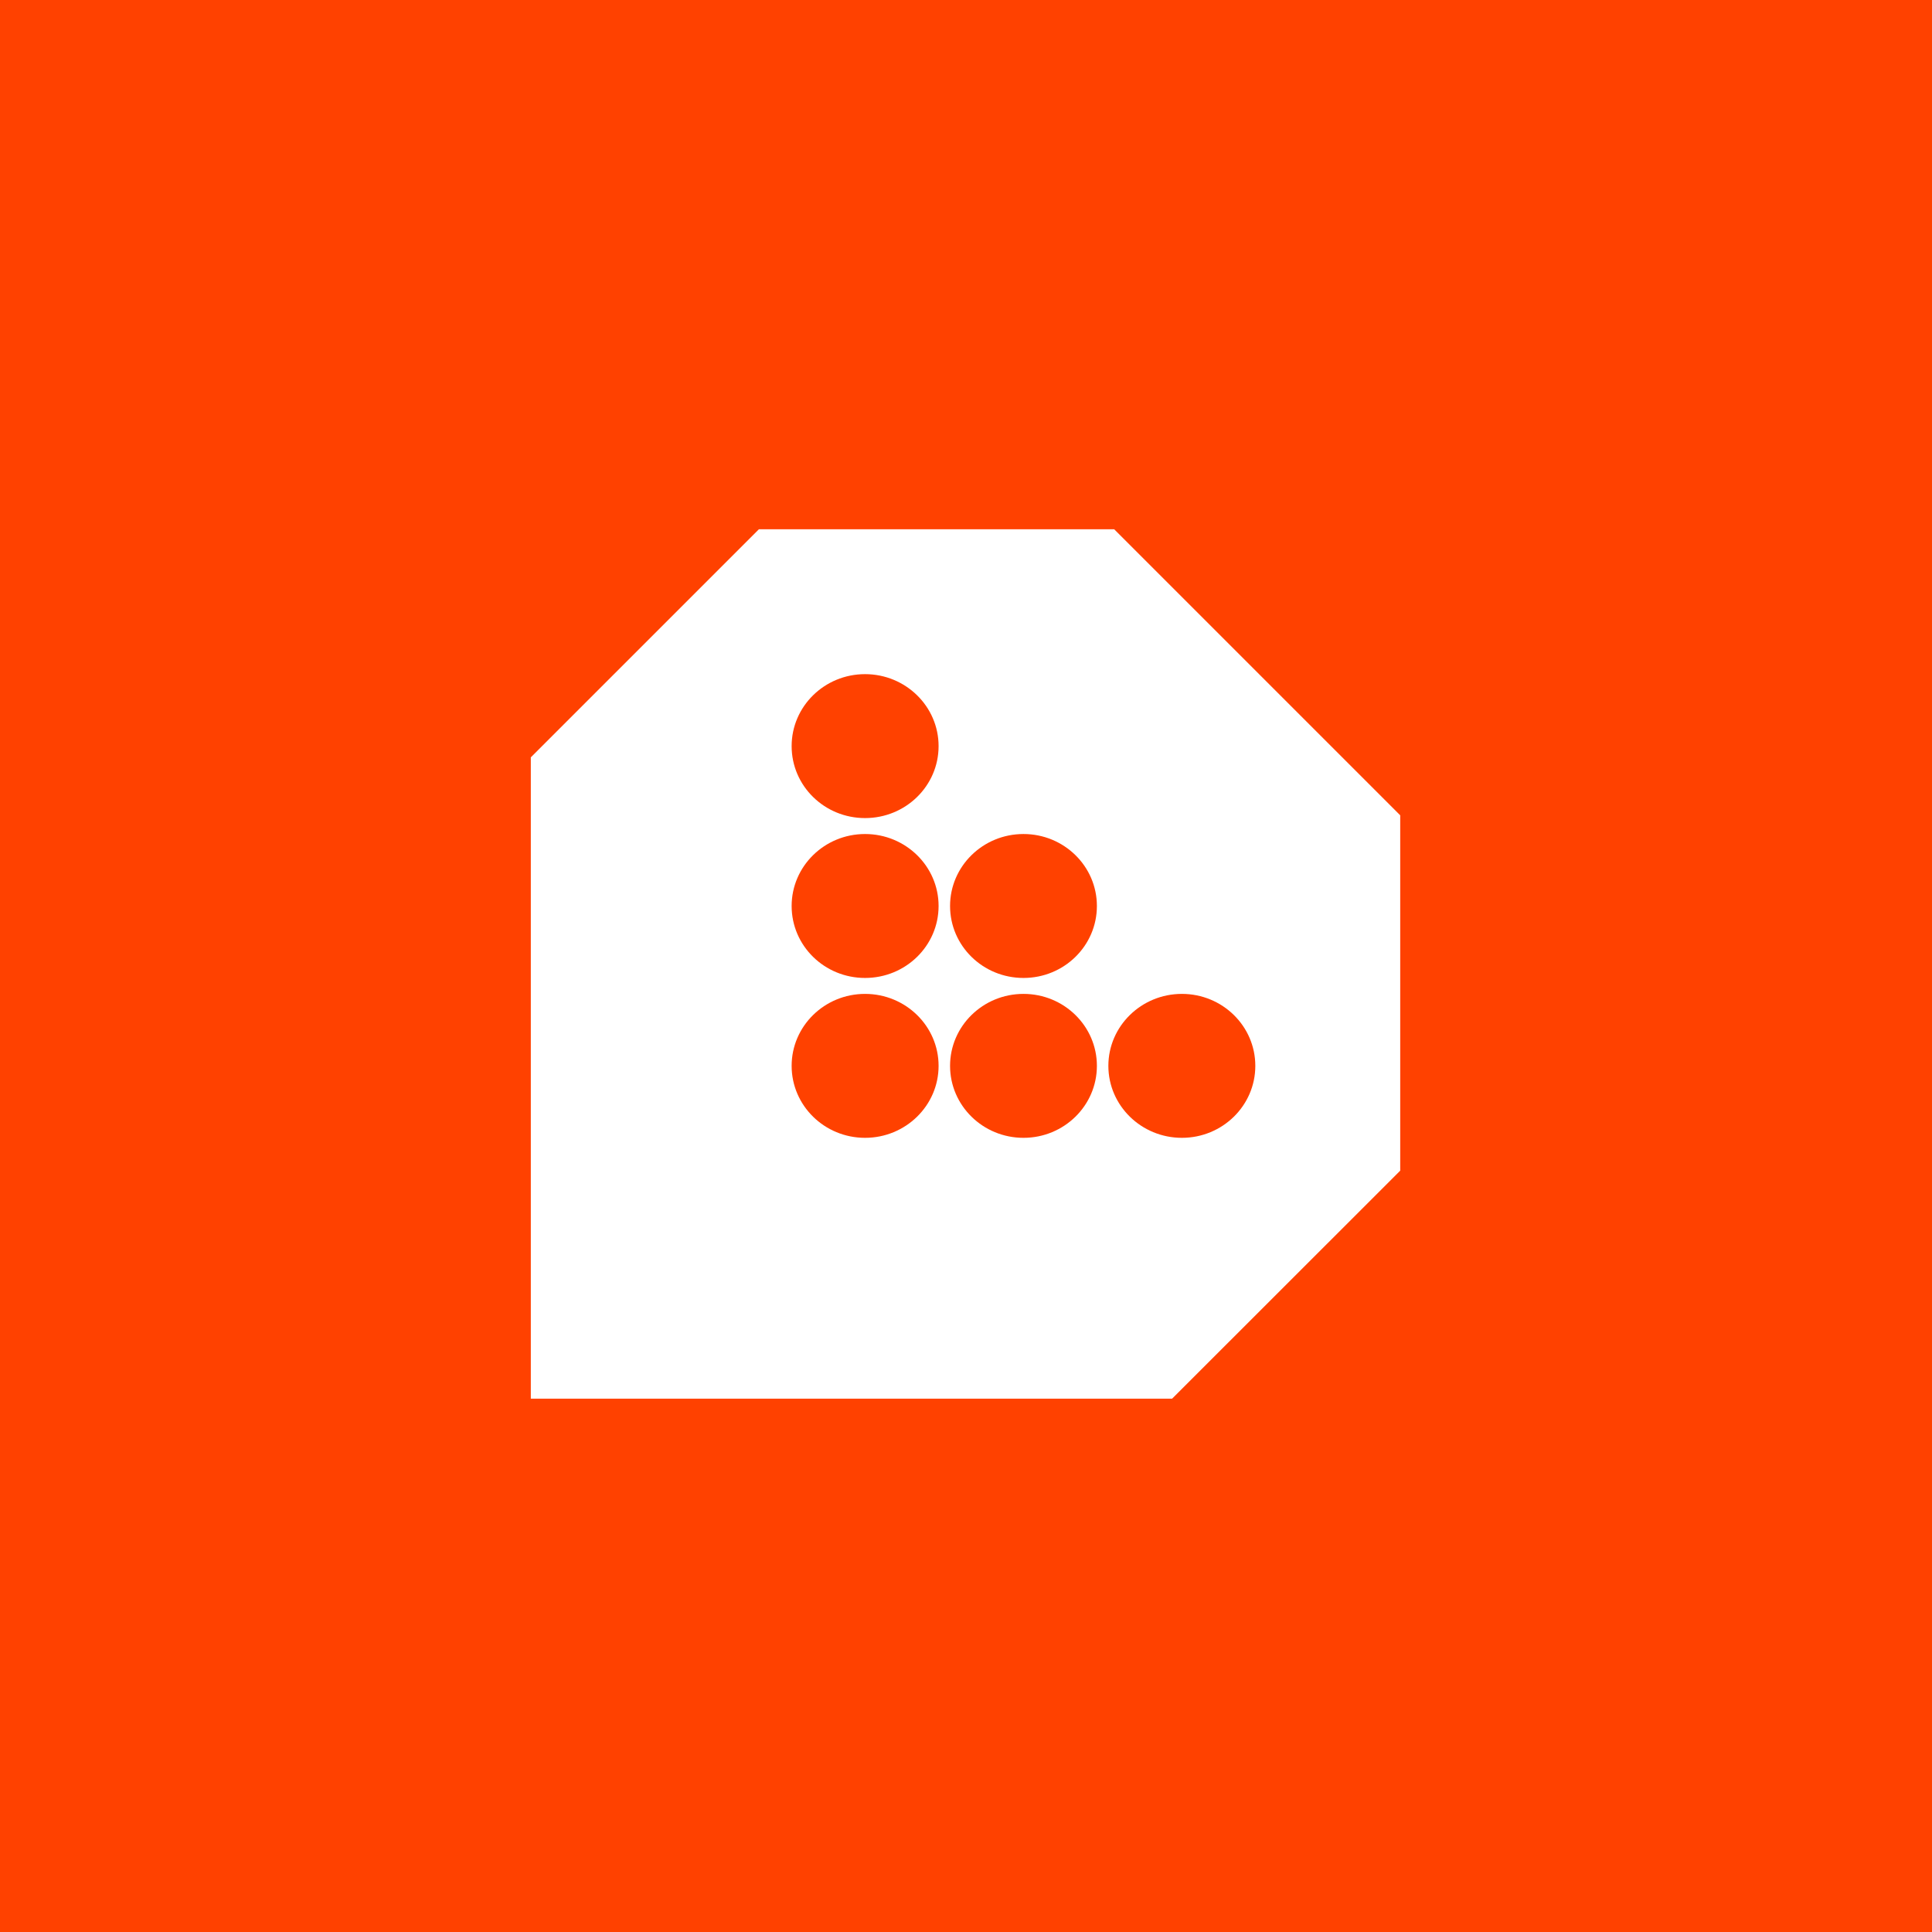 <svg width="16" height="16" viewBox="0 0 16 16" fill="none" xmlns="http://www.w3.org/2000/svg">
<rect x="0" y="0" width="16" height="16" fill="#333333" stroke="none"/>
<g clip-path="url(#clip0_696_45147)">
<rect x="-0.25" y="-0.25" width="16.5" height="16.5" fill="#FF4100"/>
<rect x="-0.25" y="-0.25" width="16.5" height="16.5" stroke="#FF4100"/>
<path fill-rule="evenodd" clip-rule="evenodd" d="M9.227 4.383H6.285L4.396 6.272V11.583H9.707L11.596 9.695V6.752L9.227 4.383ZM7.773 6.179C7.773 5.85 7.5 5.583 7.164 5.583C6.828 5.583 6.556 5.85 6.556 6.179C6.556 6.509 6.828 6.775 7.164 6.775C7.5 6.775 7.773 6.509 7.773 6.179ZM7.773 7.503C7.773 7.174 7.5 6.907 7.164 6.907C6.828 6.907 6.556 7.174 6.556 7.503C6.556 7.833 6.828 8.099 7.164 8.099C7.5 8.099 7.773 7.833 7.773 7.503ZM8.476 6.907C8.812 6.907 9.084 7.174 9.084 7.503C9.084 7.833 8.812 8.099 8.476 8.099C8.14 8.099 7.868 7.833 7.868 7.503C7.868 7.174 8.14 6.907 8.476 6.907ZM8.476 8.231C8.812 8.231 9.084 8.498 9.084 8.827C9.084 9.156 8.812 9.423 8.476 9.423C8.14 9.423 7.868 9.156 7.868 8.827C7.868 8.498 8.14 8.231 8.476 8.231ZM9.788 8.231C10.124 8.231 10.396 8.498 10.396 8.827C10.396 9.156 10.124 9.423 9.788 9.423C9.452 9.423 9.179 9.156 9.179 8.827C9.179 8.498 9.452 8.231 9.788 8.231ZM7.773 8.827C7.773 8.498 7.5 8.231 7.164 8.231C6.828 8.231 6.556 8.498 6.556 8.827C6.556 9.156 6.828 9.423 7.164 9.423C7.5 9.423 7.773 9.156 7.773 8.827Z" fill="white"/>
</g>
<defs>
<clipPath id="clip0_696_45147">
<rect width="16" height="16" fill="white"/>
</clipPath>
</defs>
</svg>
